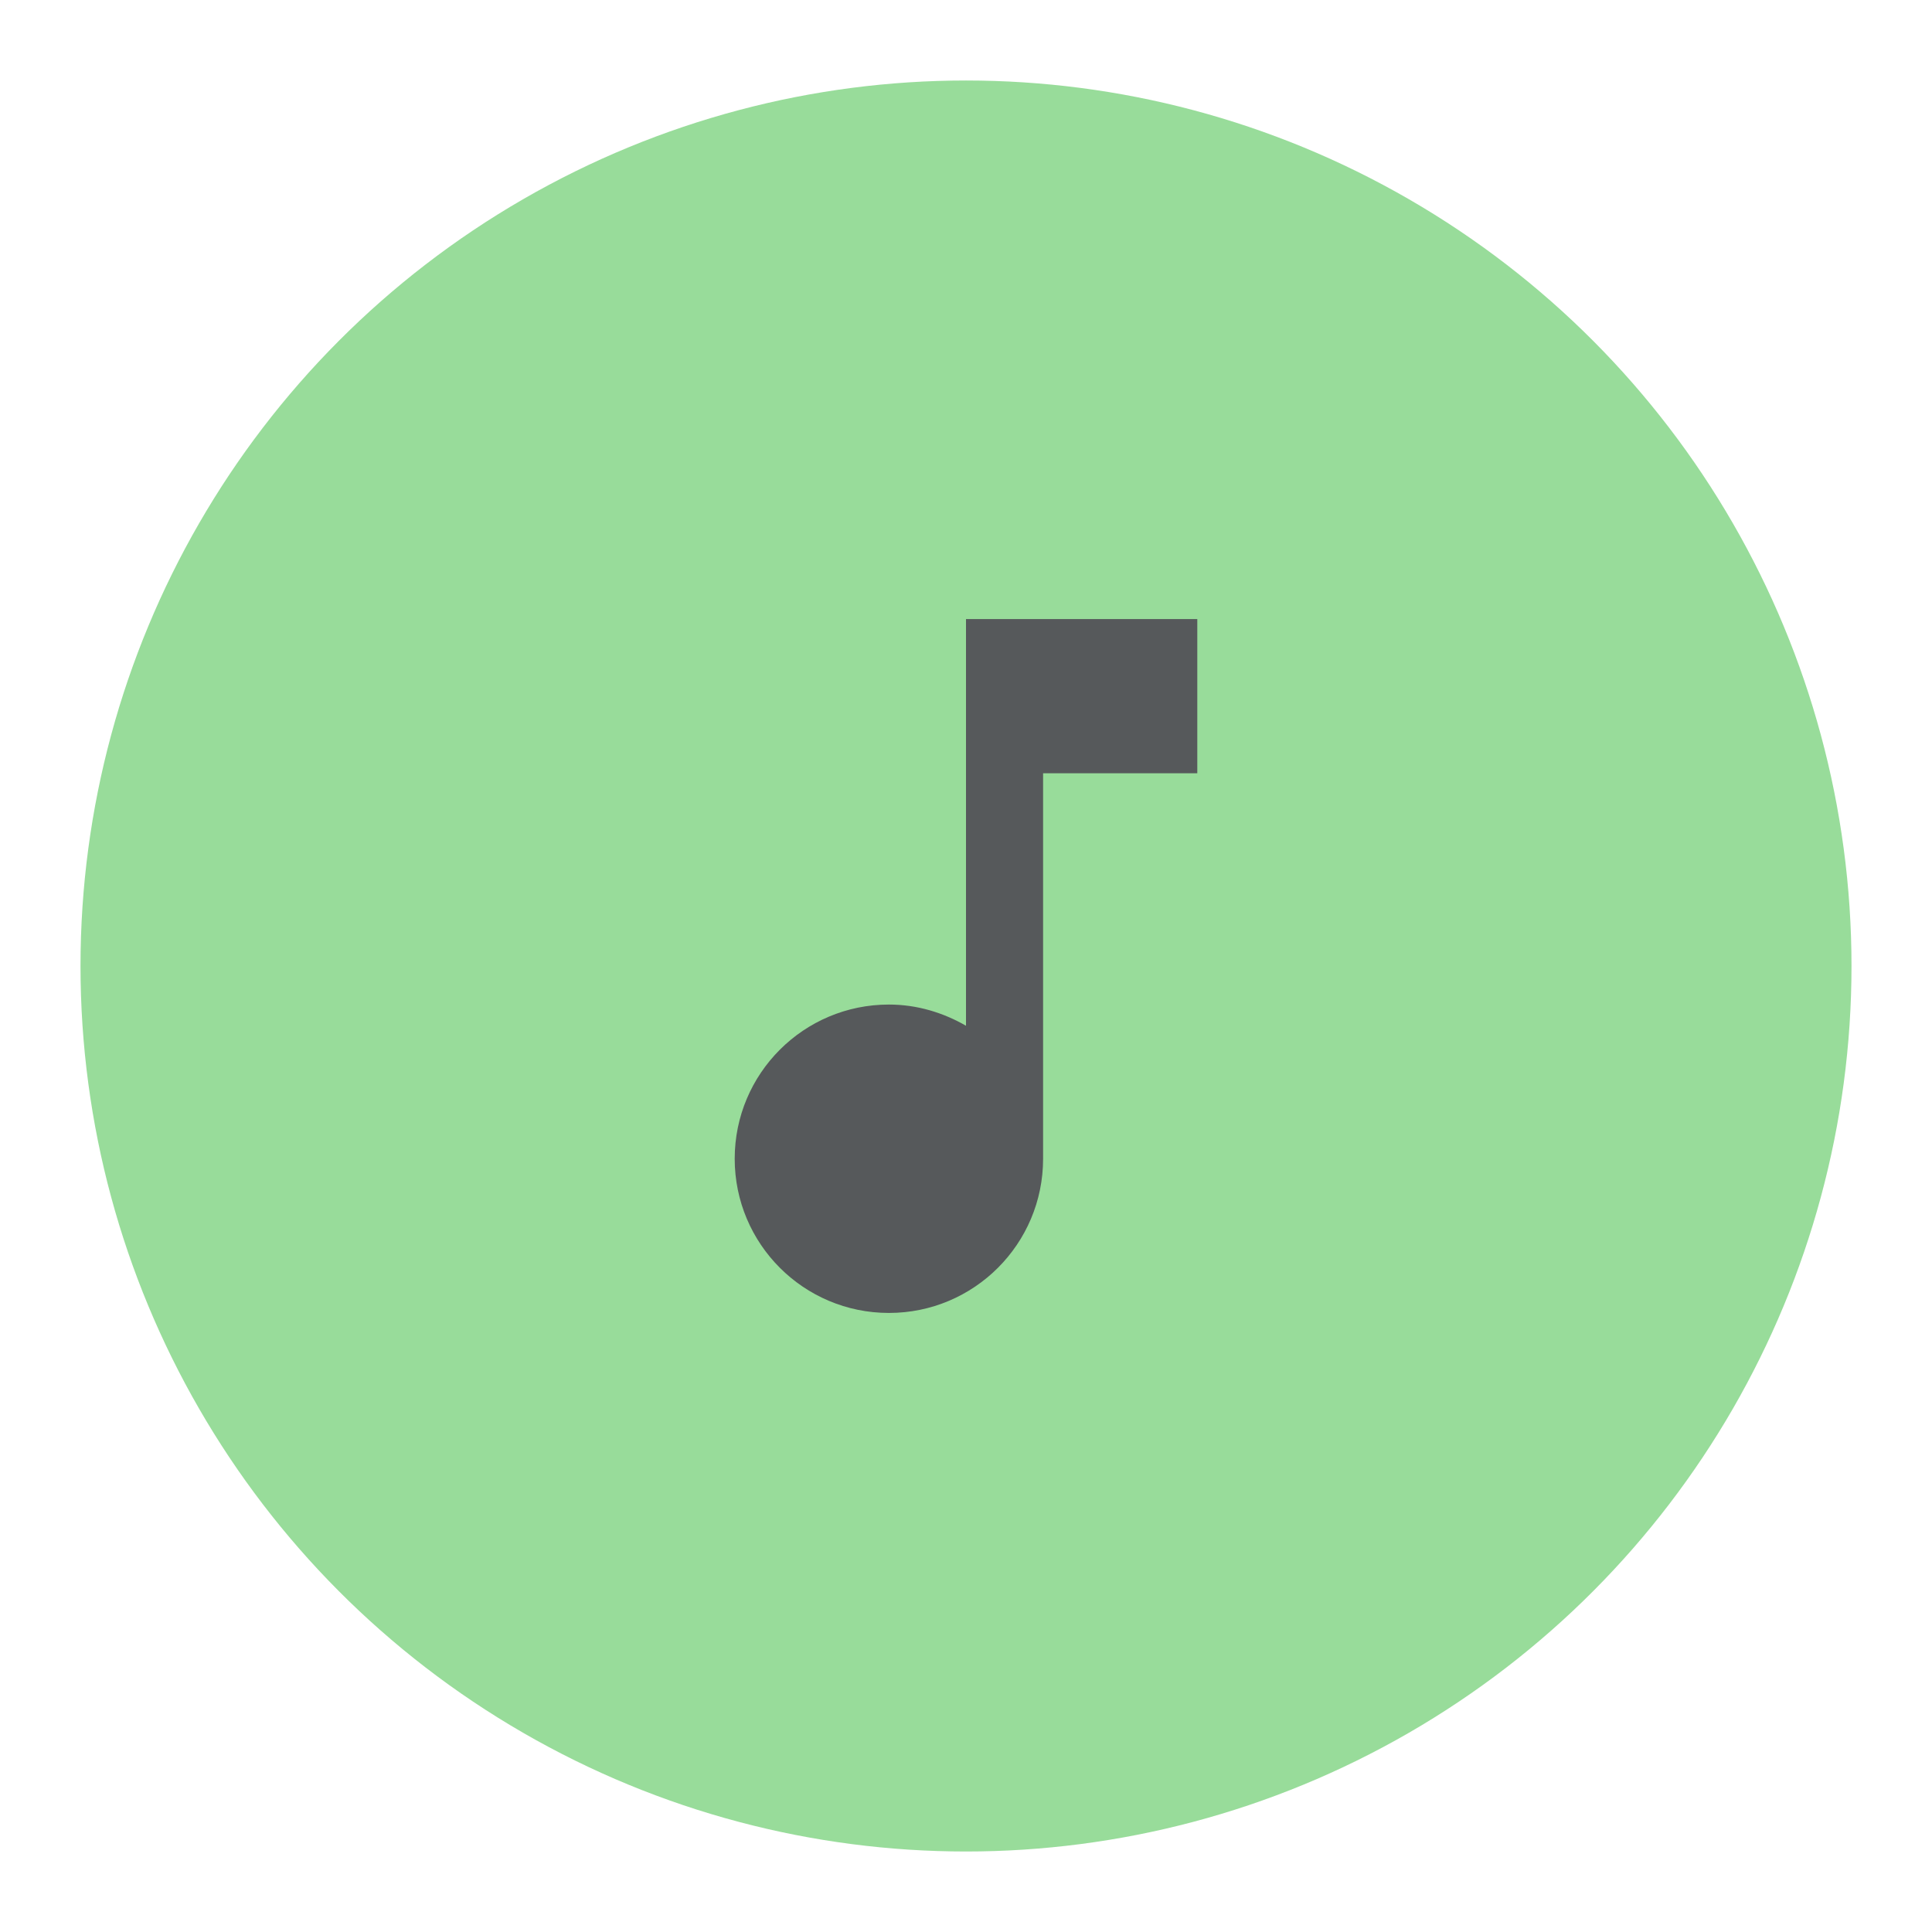 <svg xmlns="http://www.w3.org/2000/svg" xml:space="preserve" width="192" height="192"><circle cx="96" cy="96" r="88" fill="#98dc9a"/><path fill="#56595b" d="M96 61.521v40.417c-2.26-1.302-4.865-2.107-7.662-2.107-8.466 0-15.324 6.857-15.324 15.324 0 8.466 6.858 15.324 15.324 15.324 8.467 0 15.324-6.857 15.324-15.324v-38.31h15.324V61.521z"/></svg>
